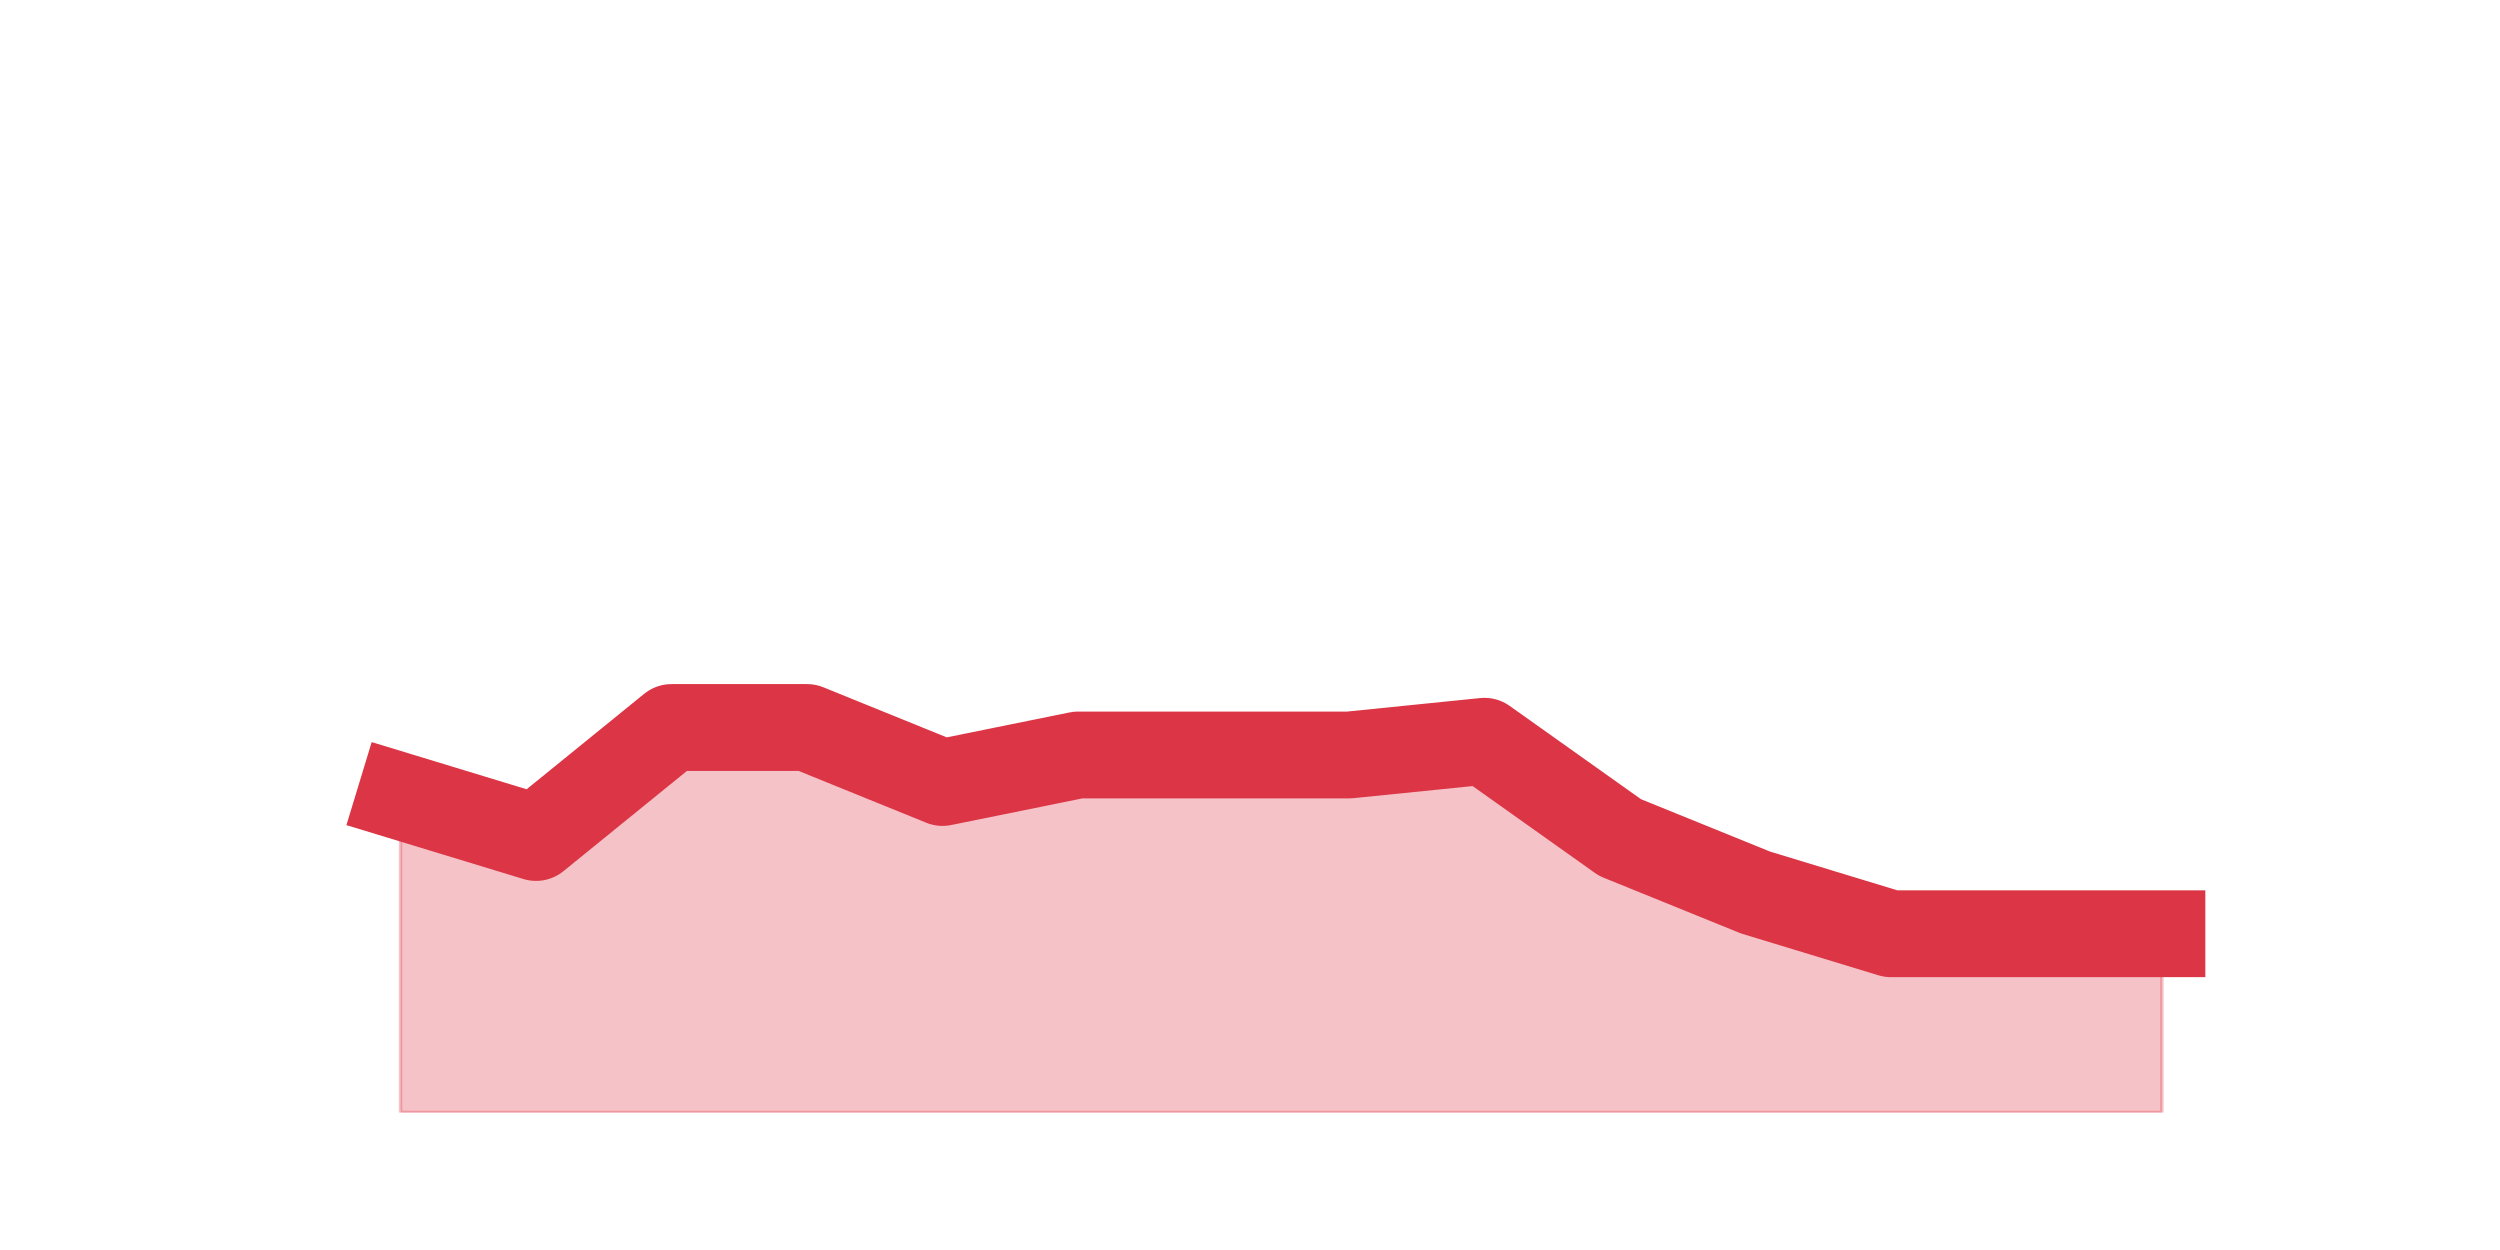 <?xml version="1.0" encoding="utf-8" standalone="no"?>
<!DOCTYPE svg PUBLIC "-//W3C//DTD SVG 1.1//EN"
  "http://www.w3.org/Graphics/SVG/1.1/DTD/svg11.dtd">
<svg height="360pt" version="1.1" viewBox="0 0 720 360" width="720pt" xmlns="http://www.w3.org/2000/svg" xmlns:xlink="http://www.w3.org/1999/xlink">
 <defs>
  <style type="text/css">*{stroke-linecap:butt;stroke-linejoin:round;}</style>
 </defs>
 <g id="figure_1">
  <g id="patch_1">
   <path d="M 0 360 
L 720 360 
L 720 0 
L 0 0 
z
" style="fill:none;"/>
  </g>
  <g id="axes_1">
   <g id="matplotlib.axis_1"/>
   <g id="matplotlib.axis_2"/>
   <g id="PolyCollection_1">
    <defs>
     <path d="M 115.364 -130.68 
L 115.364 -39.6 
L 154.385 -39.6 
L 193.406 -39.6 
L 232.427 -39.6 
L 271.448 -39.6 
L 310.469 -39.6 
L 349.49 -39.6 
L 388.51 -39.6 
L 427.531 -39.6 
L 466.552 -39.6 
L 505.573 -39.6 
L 544.594 -39.6 
L 583.615 -39.6 
L 622.636 -39.6 
L 622.636 -91.08 
L 622.636 -91.08 
L 583.615 -91.08 
L 544.594 -91.08 
L 505.573 -102.96 
L 466.552 -118.8 
L 427.531 -146.52 
L 388.51 -142.56 
L 349.49 -142.56 
L 310.469 -142.56 
L 271.448 -134.64 
L 232.427 -150.48 
L 193.406 -150.48 
L 154.385 -118.8 
L 115.364 -130.68 
z
" id="mb490b9f2cd" style="stroke:#dc3545;stroke-opacity:0.3;"/>
    </defs>
    <g clip-path="url(#p3c642ff1c4)">
     <use style="fill:#dc3545;fill-opacity:0.3;stroke:#dc3545;stroke-opacity:0.3;" x="0" xlink:href="#mb490b9f2cd" y="360"/>
    </g>
   </g>
   <g id="line2d_1">
    <path clip-path="url(#p3c642ff1c4)" d="M 115.364 229.32 
L 154.385 241.2 
L 193.406 209.52 
L 232.427 209.52 
L 271.448 225.36 
L 310.469 217.44 
L 349.49 217.44 
L 388.51 217.44 
L 427.531 213.48 
L 466.552 241.2 
L 505.573 257.04 
L 544.594 268.92 
L 583.615 268.92 
L 622.636 268.92 
" style="fill:none;stroke:#dc3545;stroke-linecap:square;stroke-width:25;"/>
   </g>
  </g>
 </g>
 <defs>
  <clipPath id="p3c642ff1c4">
   <rect height="277.2" width="558" x="90" y="43.2"/>
  </clipPath>
 </defs>
</svg>
